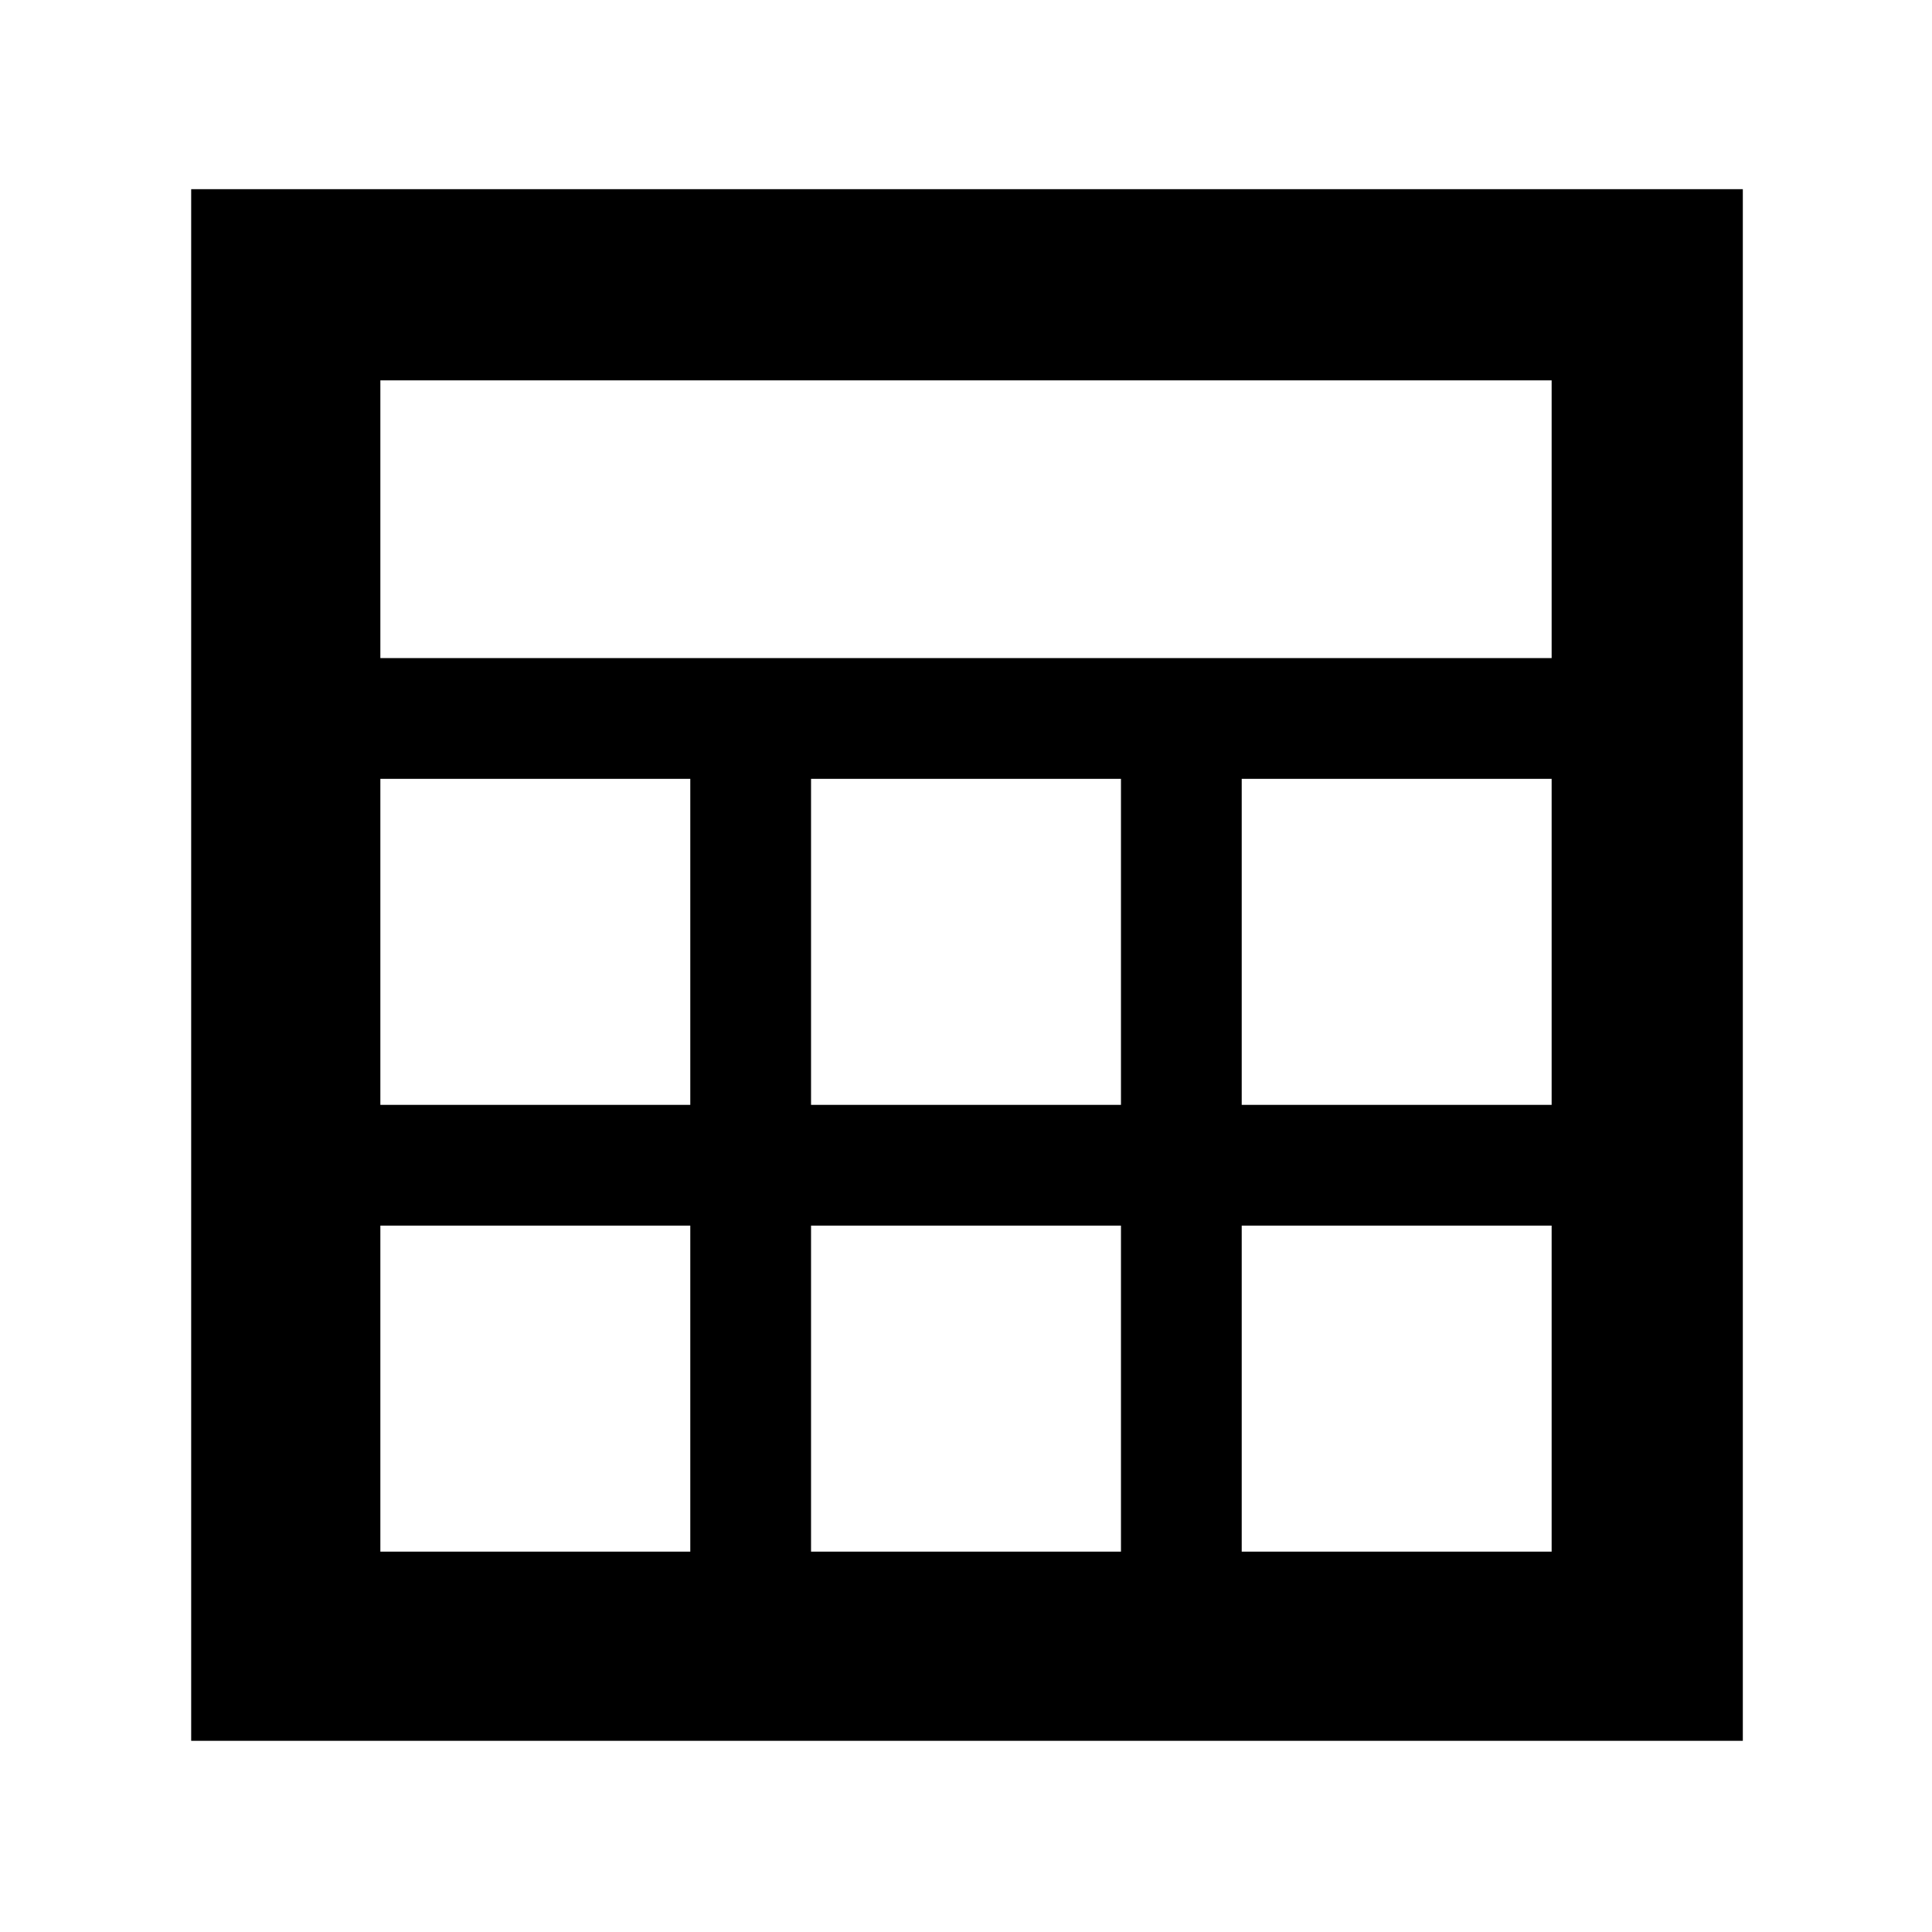 <svg xmlns="http://www.w3.org/2000/svg" width="48" height="48" viewBox="0 0 48 48"><path d="M4.75 43.25V4.7H43.3v38.55Zm4.7-26.9h29.1v-6.9H9.45Zm10.7 11.1h7.7v-8.1h-7.7Zm0 11.1h7.7v-8.1h-7.7Zm-10.7-11.1h7.7v-8.1h-7.7Zm21.4 0h7.7v-8.1h-7.7Zm-21.4 11.1h7.7v-8.1h-7.7Zm21.4 0h7.7v-8.1h-7.7Z"/></svg>